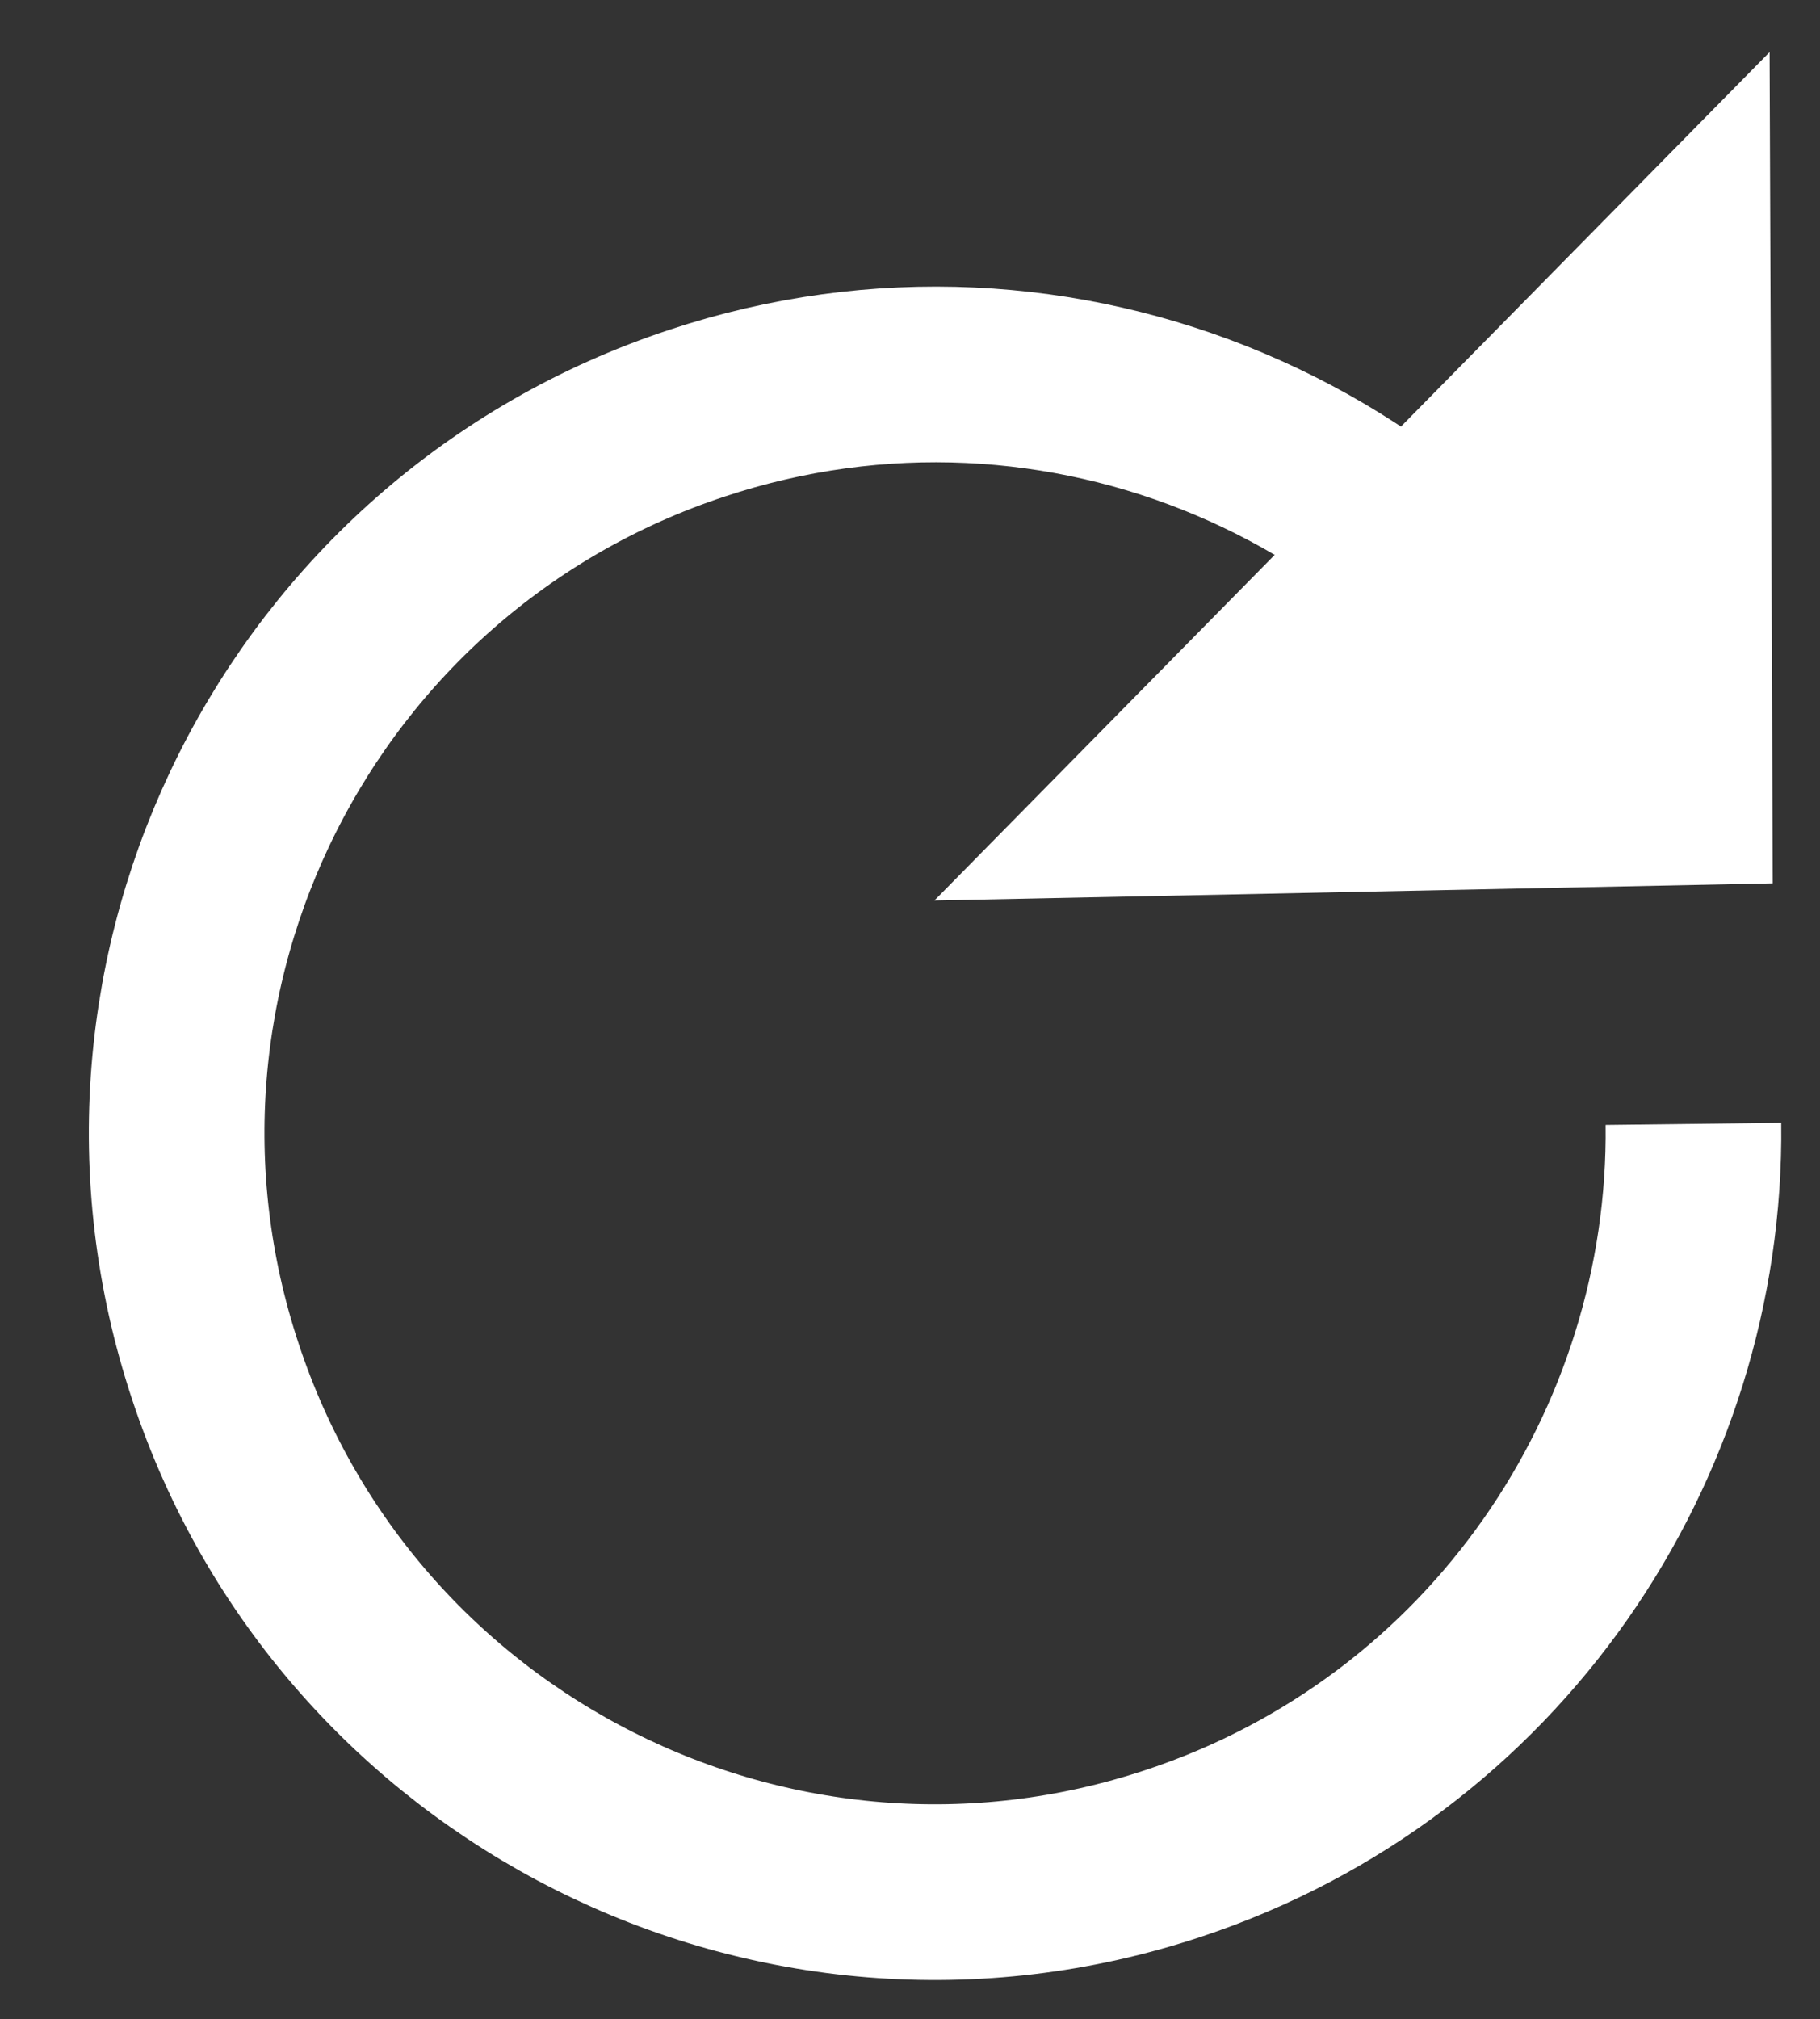 <?xml version="1.0" encoding="utf-8"?>
<svg id="master-artboard" viewBox="0 0 470.916 522.209" version="1.1" xmlns="http://www.w3.org/2000/svg" x="0px" y="0px" style="enable-background:new 0 0 1096 780;" width="470.916px" height="522.209px">



<rect x="0" y="0" width="470.916" height="522.209" fill="#333333" stroke="none"/>



<rect id="ee-background" x="0" y="0" width="470.916" height="522.209" style="fill: white; fill-opacity: 0; pointer-events: none;" transform="matrix(1.082, 0, 0, 1.082, 221.221, 63.621)"/><g transform="matrix(1.815, -0.216, 0.216, 1.815, -274.809, -110.698)"><g transform="matrix(-0.984, 0.144, -0.144, -0.984, 748.075, 711.499)"><path d="M 187.188 531.327" style="fill: rgb(95, 99, 104); fill-opacity: 1; stroke: rgb(255, 255, 255); stroke-opacity: 1; stroke-width: 34; paint-order: stroke;"/><path class="st5" d="M318.3,549.4c10.3,51.9,57.5,89.7,111.9,86.6c59.5-3.3,105.1-54.3,101.7-113.8&#10;&#9;c-3.3-59.5-54.3-105.1-113.8-101.7c-48.1,2.7-87.1,36.6-98.5,80.9" style="fill: none; stroke: rgb(255, 255, 255); stroke-width: 25; stroke-miterlimit: 10;" transform="matrix(1, 0, 0, 1, 0, 2.842170943040401e-14)"/></g><path d="M 622.251 181.32" style="fill: rgb(95, 99, 104); fill-opacity: 1; stroke: rgb(255, 255, 255); stroke-opacity: 1; stroke-width: 27; paint-order: stroke;" transform="matrix(1, 1.3877787807814457e-17, -1.3877787807814457e-17, 1, -215.784, 45.871)"/><g transform="matrix(0.068, -0.007, 0.007, 0.068, 327.481, 218.025)">
	
	<g transform="matrix(-0.69, 1.559, -1.559, -0.69, -3259.971, -4618.917)">
		<path d="M 1141.712 250.761 L 430.037 256.349 L 412.425 -461.728 L 1141.712 250.761 Z" class="st1" style="fill: rgb(255, 255, 255); stroke: rgb(255, 255, 255); stroke-opacity: 1; stroke-width: 0;" transform="matrix(-1.392, 0.27, -0.27, -1.392, 2352.633, -3041.012)"/>
	<path style="fill: rgb(255, 255, 255); fill-opacity: 1; stroke: rgb(255, 255, 255); stroke-opacity: 1; stroke-width: 0; paint-order: stroke;"/><path style="fill: rgb(255, 255, 255); fill-opacity: 1; stroke: rgb(255, 255, 255); stroke-opacity: 1; stroke-width: 0; paint-order: stroke;"/><path style="fill: rgb(255, 255, 255); fill-opacity: 1; stroke: rgb(255, 255, 255); stroke-opacity: 1; stroke-width: 0; paint-order: stroke;"/><path style="fill: rgb(255, 255, 255); fill-opacity: 1; stroke: rgb(255, 255, 255); stroke-opacity: 1; stroke-width: 0; paint-order: stroke;" transform="matrix(1.418, 0, 0, 1.418, -351.211, -1.518)"/><path style="fill: rgb(255, 255, 255); fill-opacity: 1; stroke: rgb(255, 255, 255); stroke-opacity: 1; stroke-width: 0; paint-order: stroke;" transform="matrix(1.418, 0, 0, 1.418, -351.211, -1.518)"/><path style="fill: rgb(255, 255, 255); fill-opacity: 1; stroke: rgb(255, 255, 255); stroke-opacity: 1; stroke-width: 0; paint-order: stroke;"/></g>
<path d="M 2563.293 1470.072" style="fill: rgb(255, 255, 255); fill-opacity: 1; stroke: rgb(255, 255, 255); stroke-opacity: 1; stroke-width: 0; paint-order: stroke;" transform="matrix(-1, -0.015, 0.015, -1, -3184.549, -3537.805)"/><path d="M -3694.163 -3137.336" style="fill: rgb(255, 255, 255); fill-opacity: 1; stroke: rgb(255, 255, 255); stroke-opacity: 1; stroke-width: 0; paint-order: stroke;"/></g></g></svg>